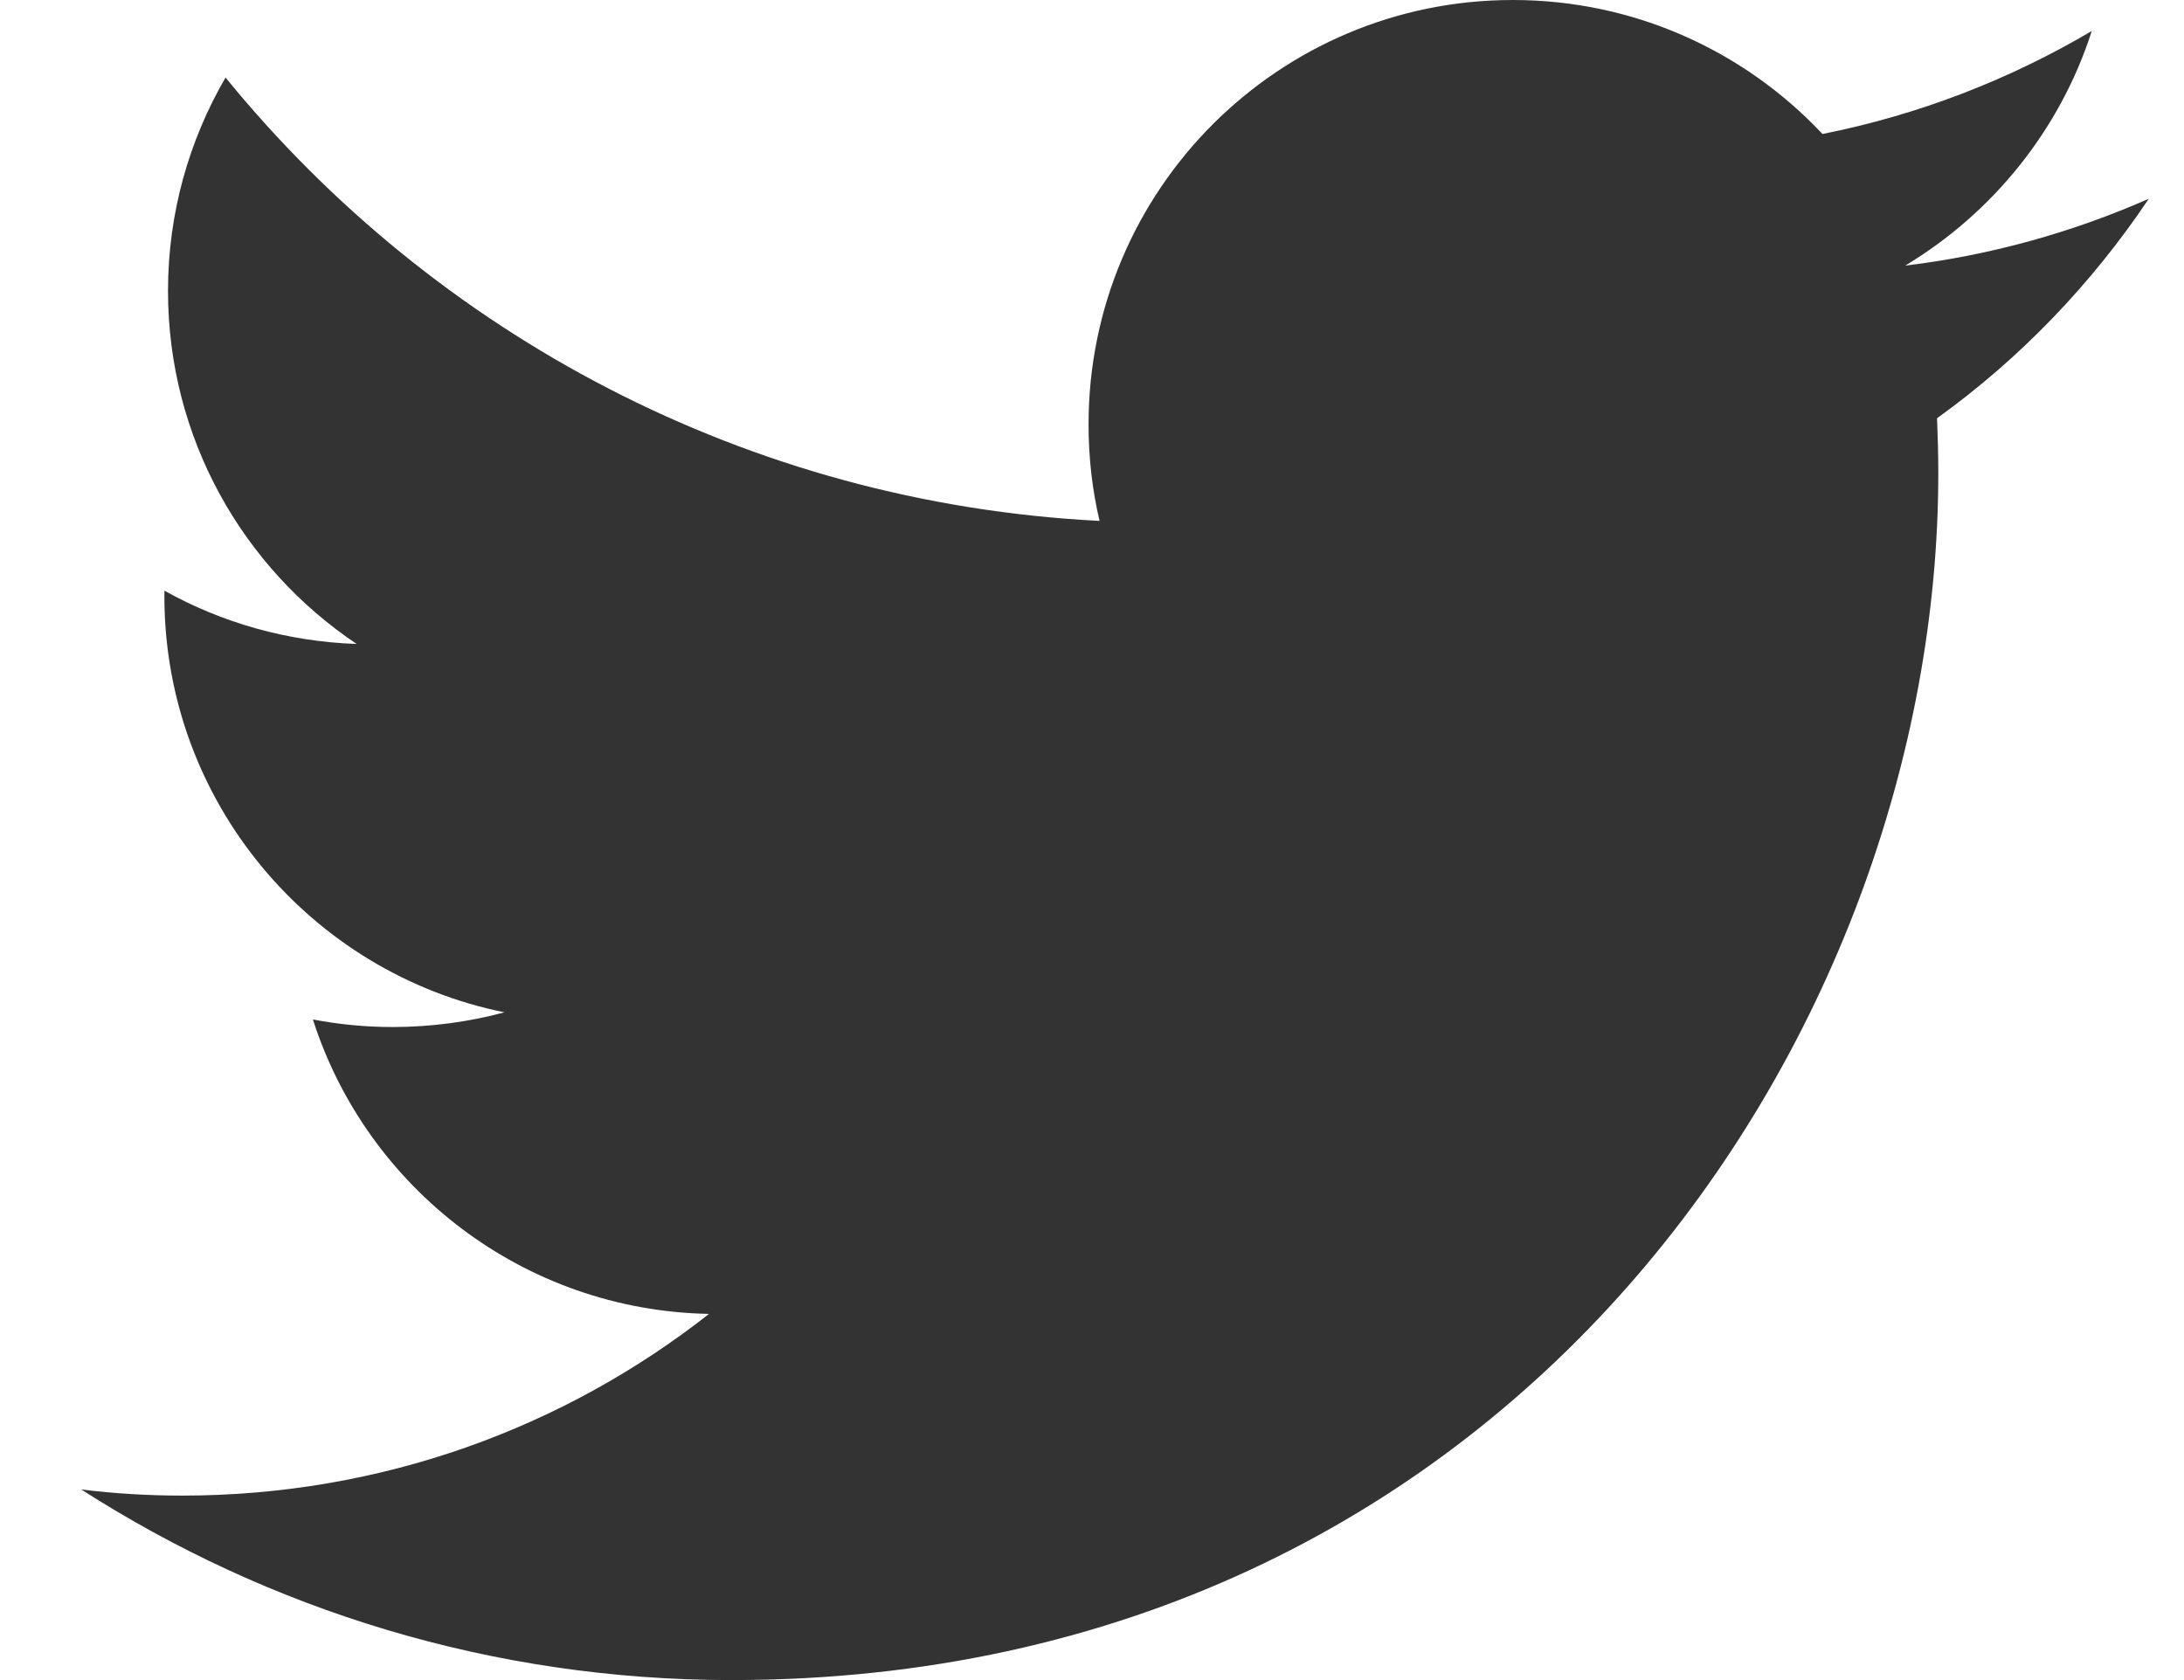 <svg width="26" height="20" viewBox="0 0 26 20" fill="none" xmlns="http://www.w3.org/2000/svg">
  <path fill-rule="evenodd" clip-rule="evenodd" d="M25.581 2.366C24.674 2.765 23.701 3.039 22.681 3.162C23.723 2.535 24.525 1.546 24.902 0.369C23.925 0.946 22.845 1.367 21.696 1.595C20.774 0.613 19.463 0 18.01 0C15.22 0 12.959 2.261 12.959 5.051C12.959 5.448 13.003 5.832 13.09 6.201C8.898 5.988 5.175 3.978 2.685 0.923C2.251 1.67 2 2.537 2 3.463C2 5.215 2.892 6.759 4.246 7.666C3.419 7.637 2.641 7.413 1.958 7.032C1.957 7.053 1.957 7.075 1.957 7.097C1.957 9.543 3.698 11.585 6.006 12.051C5.584 12.164 5.136 12.226 4.676 12.226C4.351 12.226 4.035 12.195 3.725 12.136C4.367 14.143 6.234 15.6 8.441 15.641C6.714 16.998 4.537 17.804 2.171 17.804C1.764 17.804 1.36 17.78 0.967 17.731C3.203 19.164 5.857 20 8.707 20C17.996 20 23.075 12.304 23.075 5.633C23.075 5.412 23.069 5.195 23.06 4.979C24.048 4.269 24.902 3.379 25.58 2.367L25.581 2.366Z" fill="#333333"/>
</svg>
